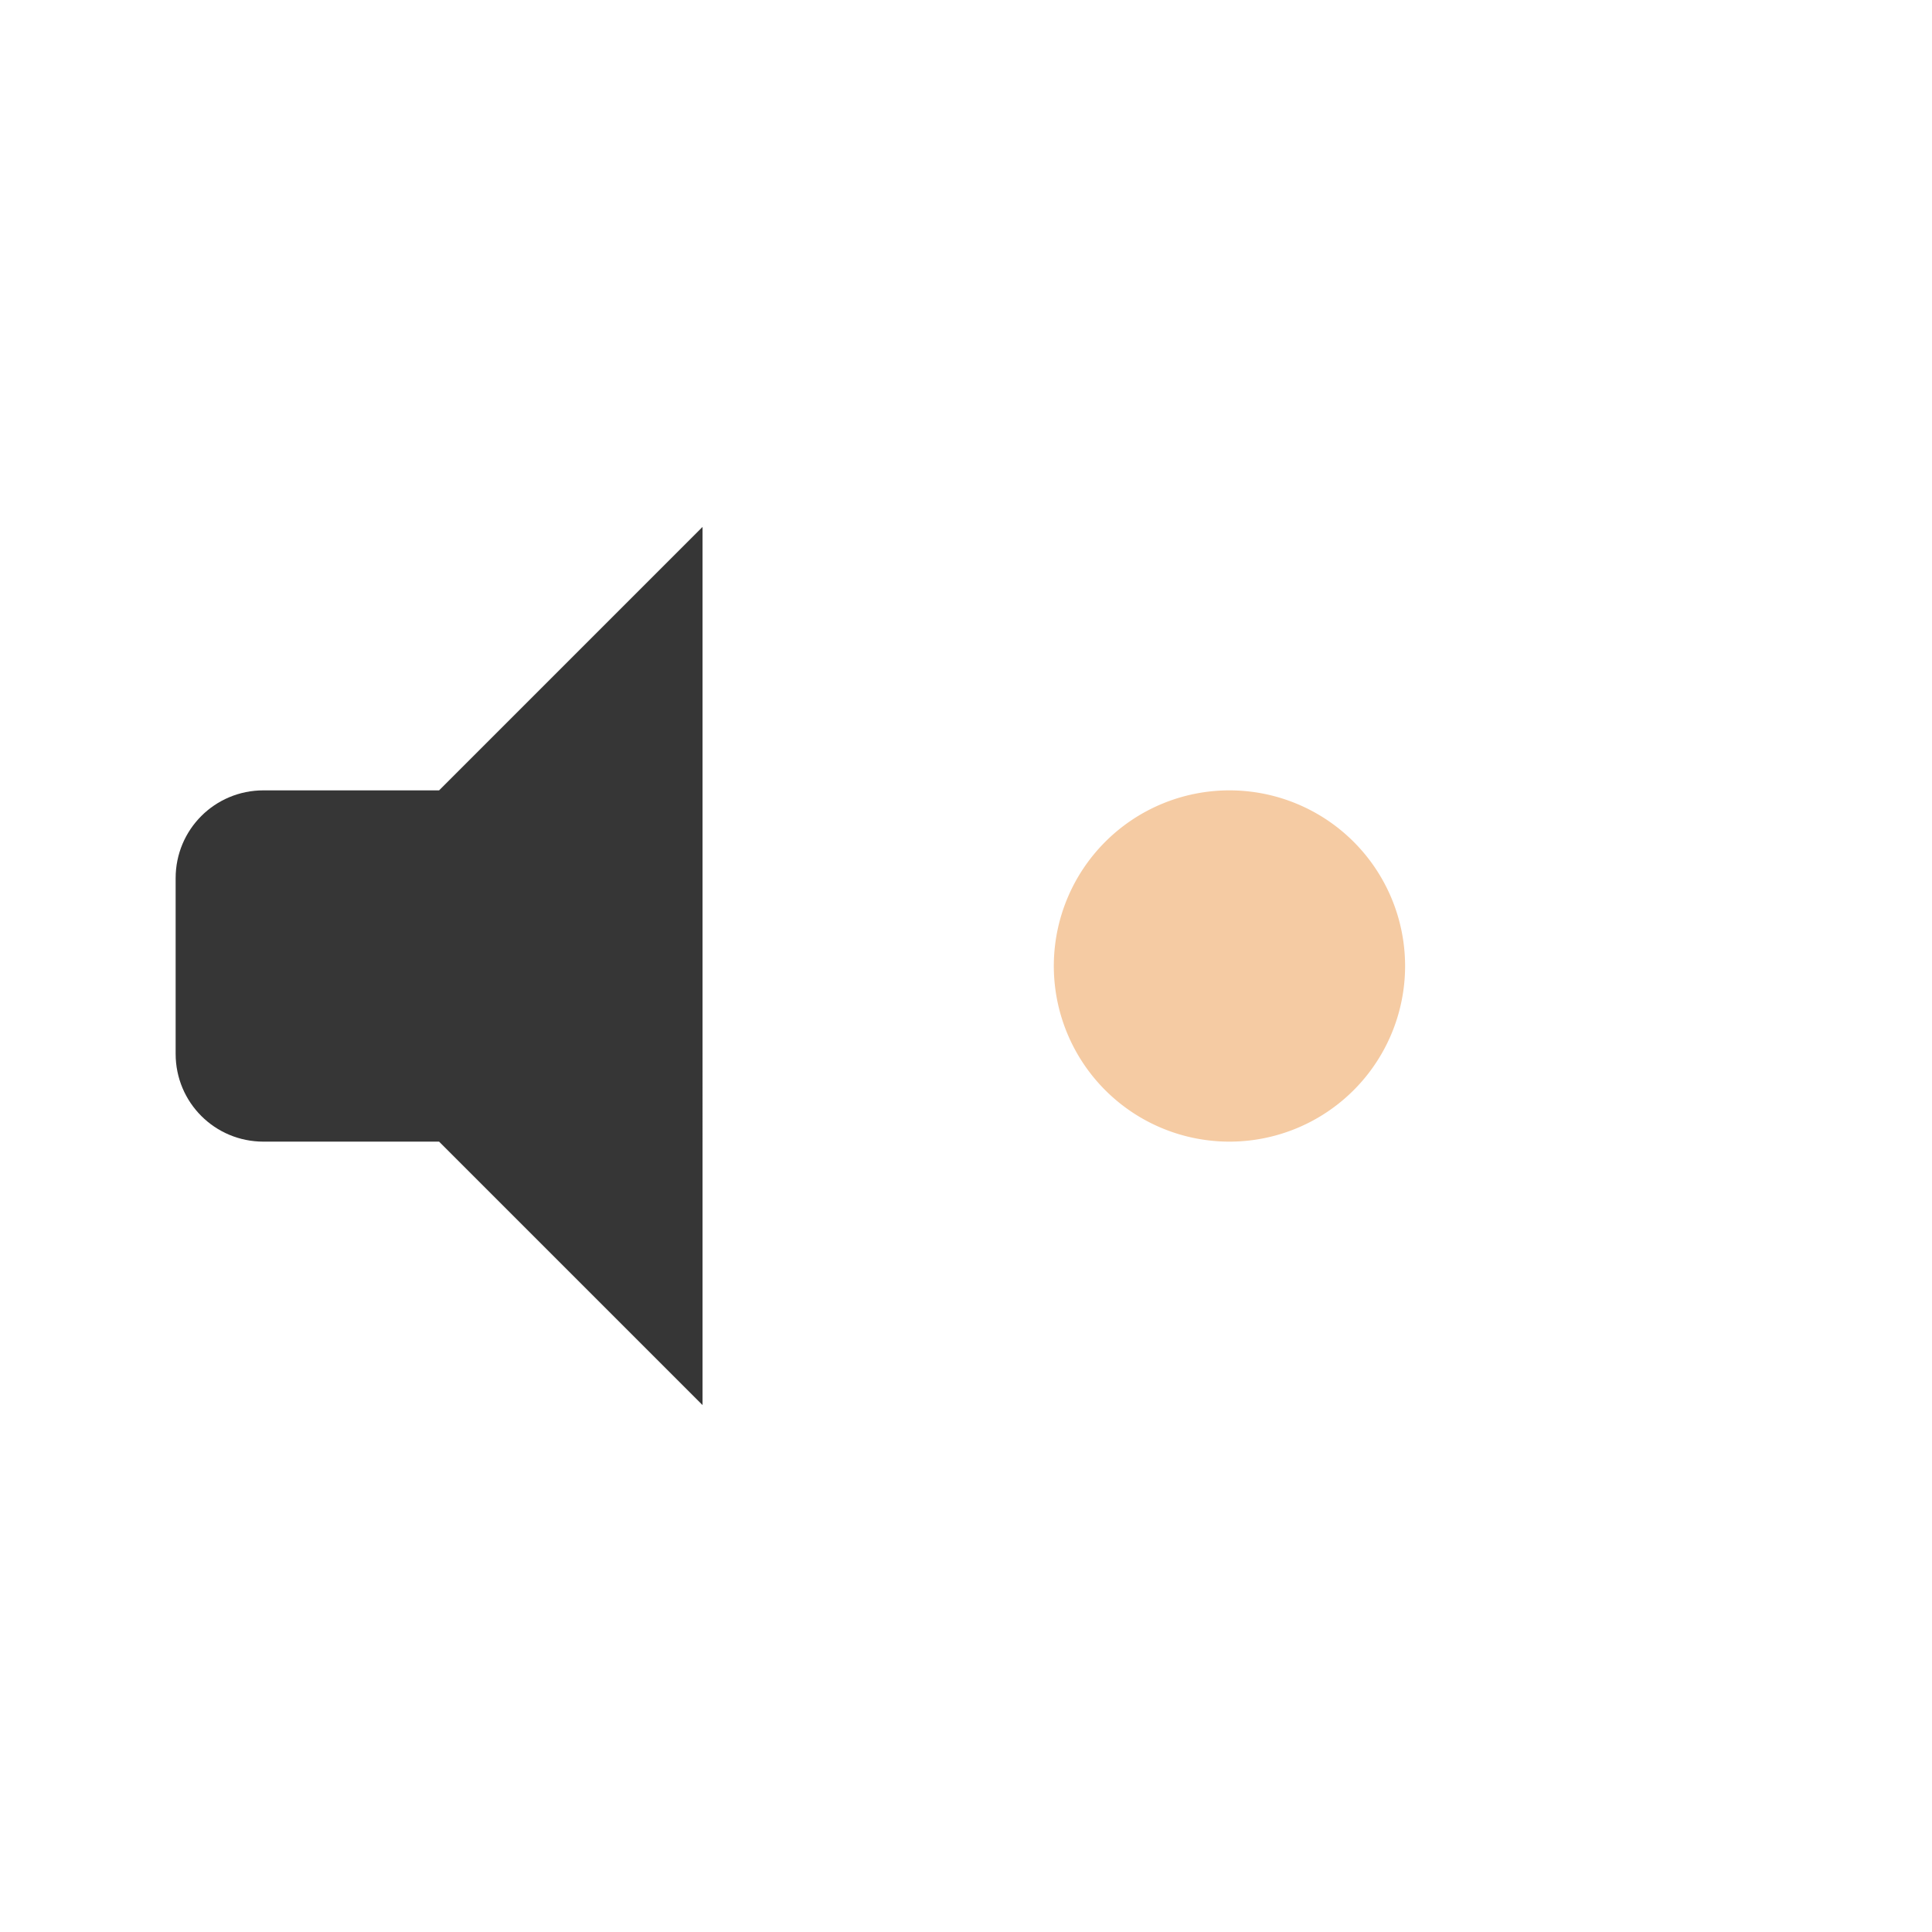 <?xml version="1.0" encoding="UTF-8"?>
<svg width="22" height="22" xmlns="http://www.w3.org/2000/svg">
 <defs>
  <style id="current-color-scheme" type="text/css">.ColorScheme-Text {
                color:#363636;
            }</style>
 </defs>
 <path d="m16 11a2 2 0 0 1-2 2 2 2 0 0 1-2-2 2 2 0 0 1 2-2 2 2 0 0 1 2 2" fill="#f5cba3"/>
 <path class="ColorScheme-Text" d="M8 6 5 9H3c-.554 0-1 .446-1 1v2c0 .554.446 1 1 1h2l3 3z" fill="currentColor"/>
</svg>
